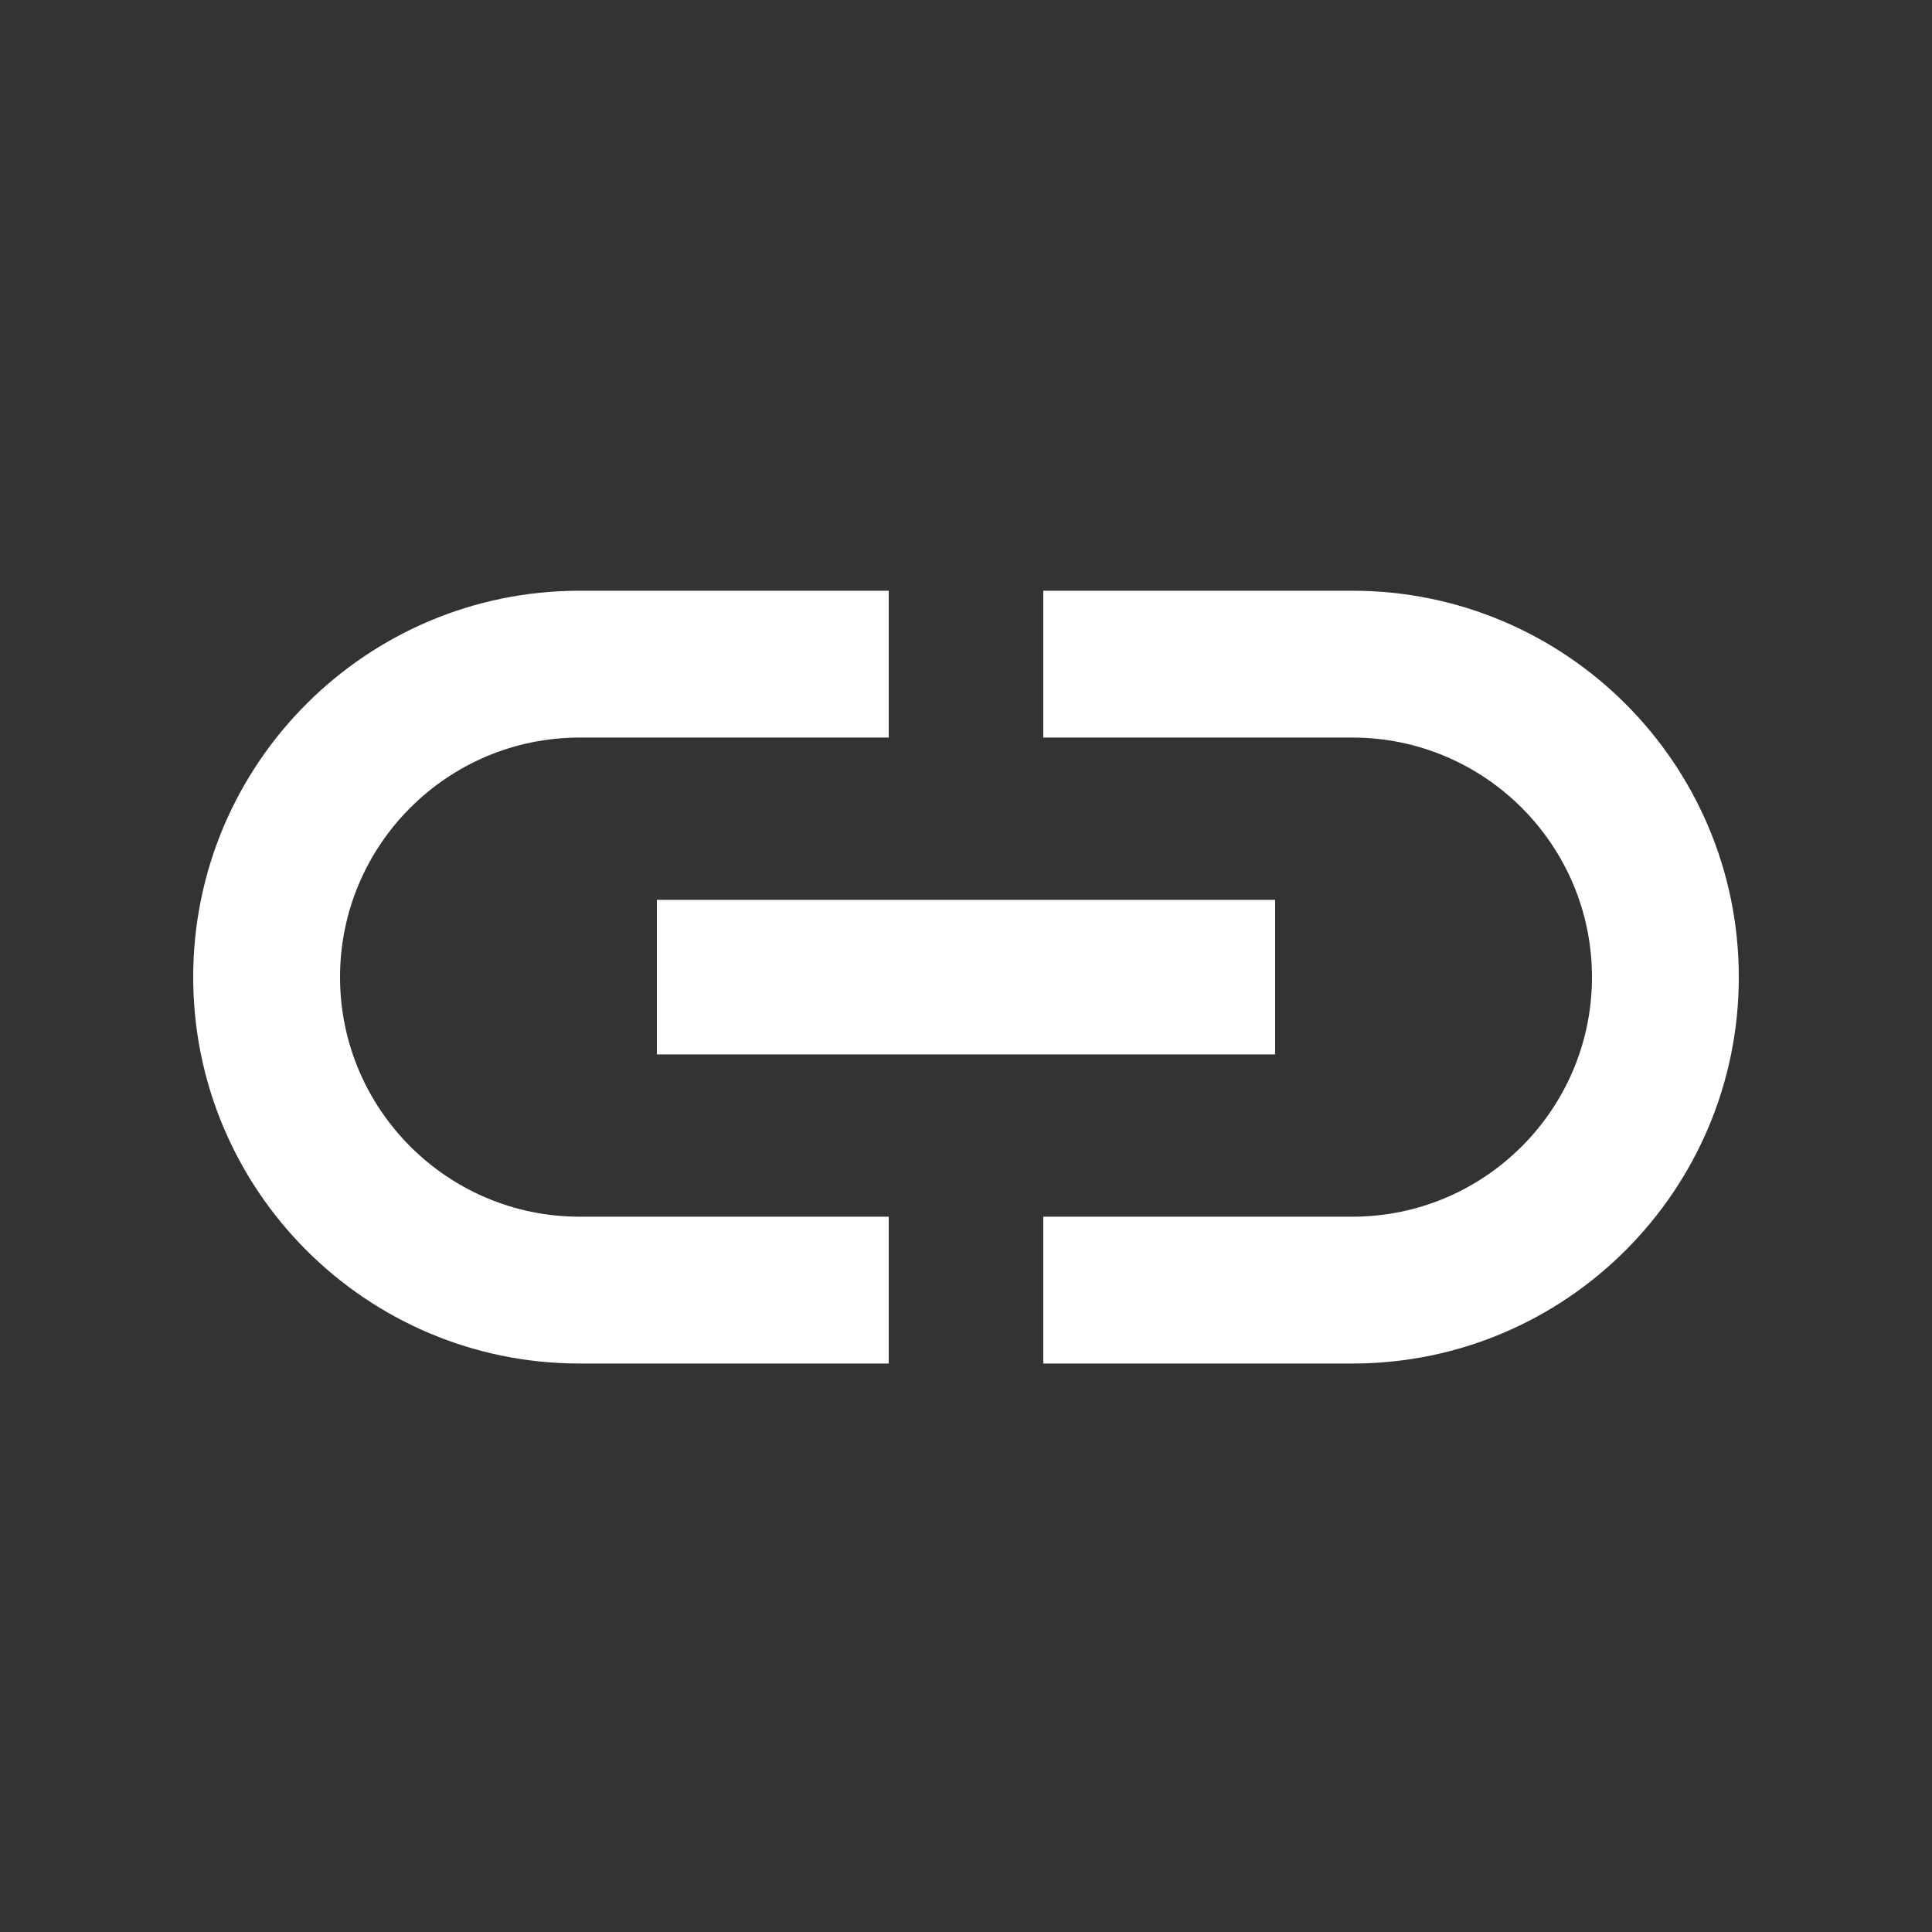 <svg width="25" height="25" viewBox="0 0 25 25" fill="none" xmlns="http://www.w3.org/2000/svg">
<rect x="0" y="0" width="25" height="25" fill="#333333" stroke="none"/>
<path d="M4.4 12.644C4.4 10.934 5.79 9.544 7.5 9.544H11.5V7.644H7.5C4.74 7.644 2.5 9.884 2.5 12.644C2.5 15.404 4.74 17.644 7.5 17.644H11.5V15.744H7.5C5.79 15.744 4.4 14.354 4.4 12.644ZM8.5 13.644H16.5V11.644H8.5V13.644ZM17.5 7.644H13.5V9.544H17.5C19.21 9.544 20.6 10.934 20.6 12.644C20.6 14.354 19.21 15.744 17.5 15.744H13.5V17.644H17.5C20.26 17.644 22.5 15.404 22.5 12.644C22.5 9.884 20.26 7.644 17.5 7.644Z" fill="white"/>
</svg>
